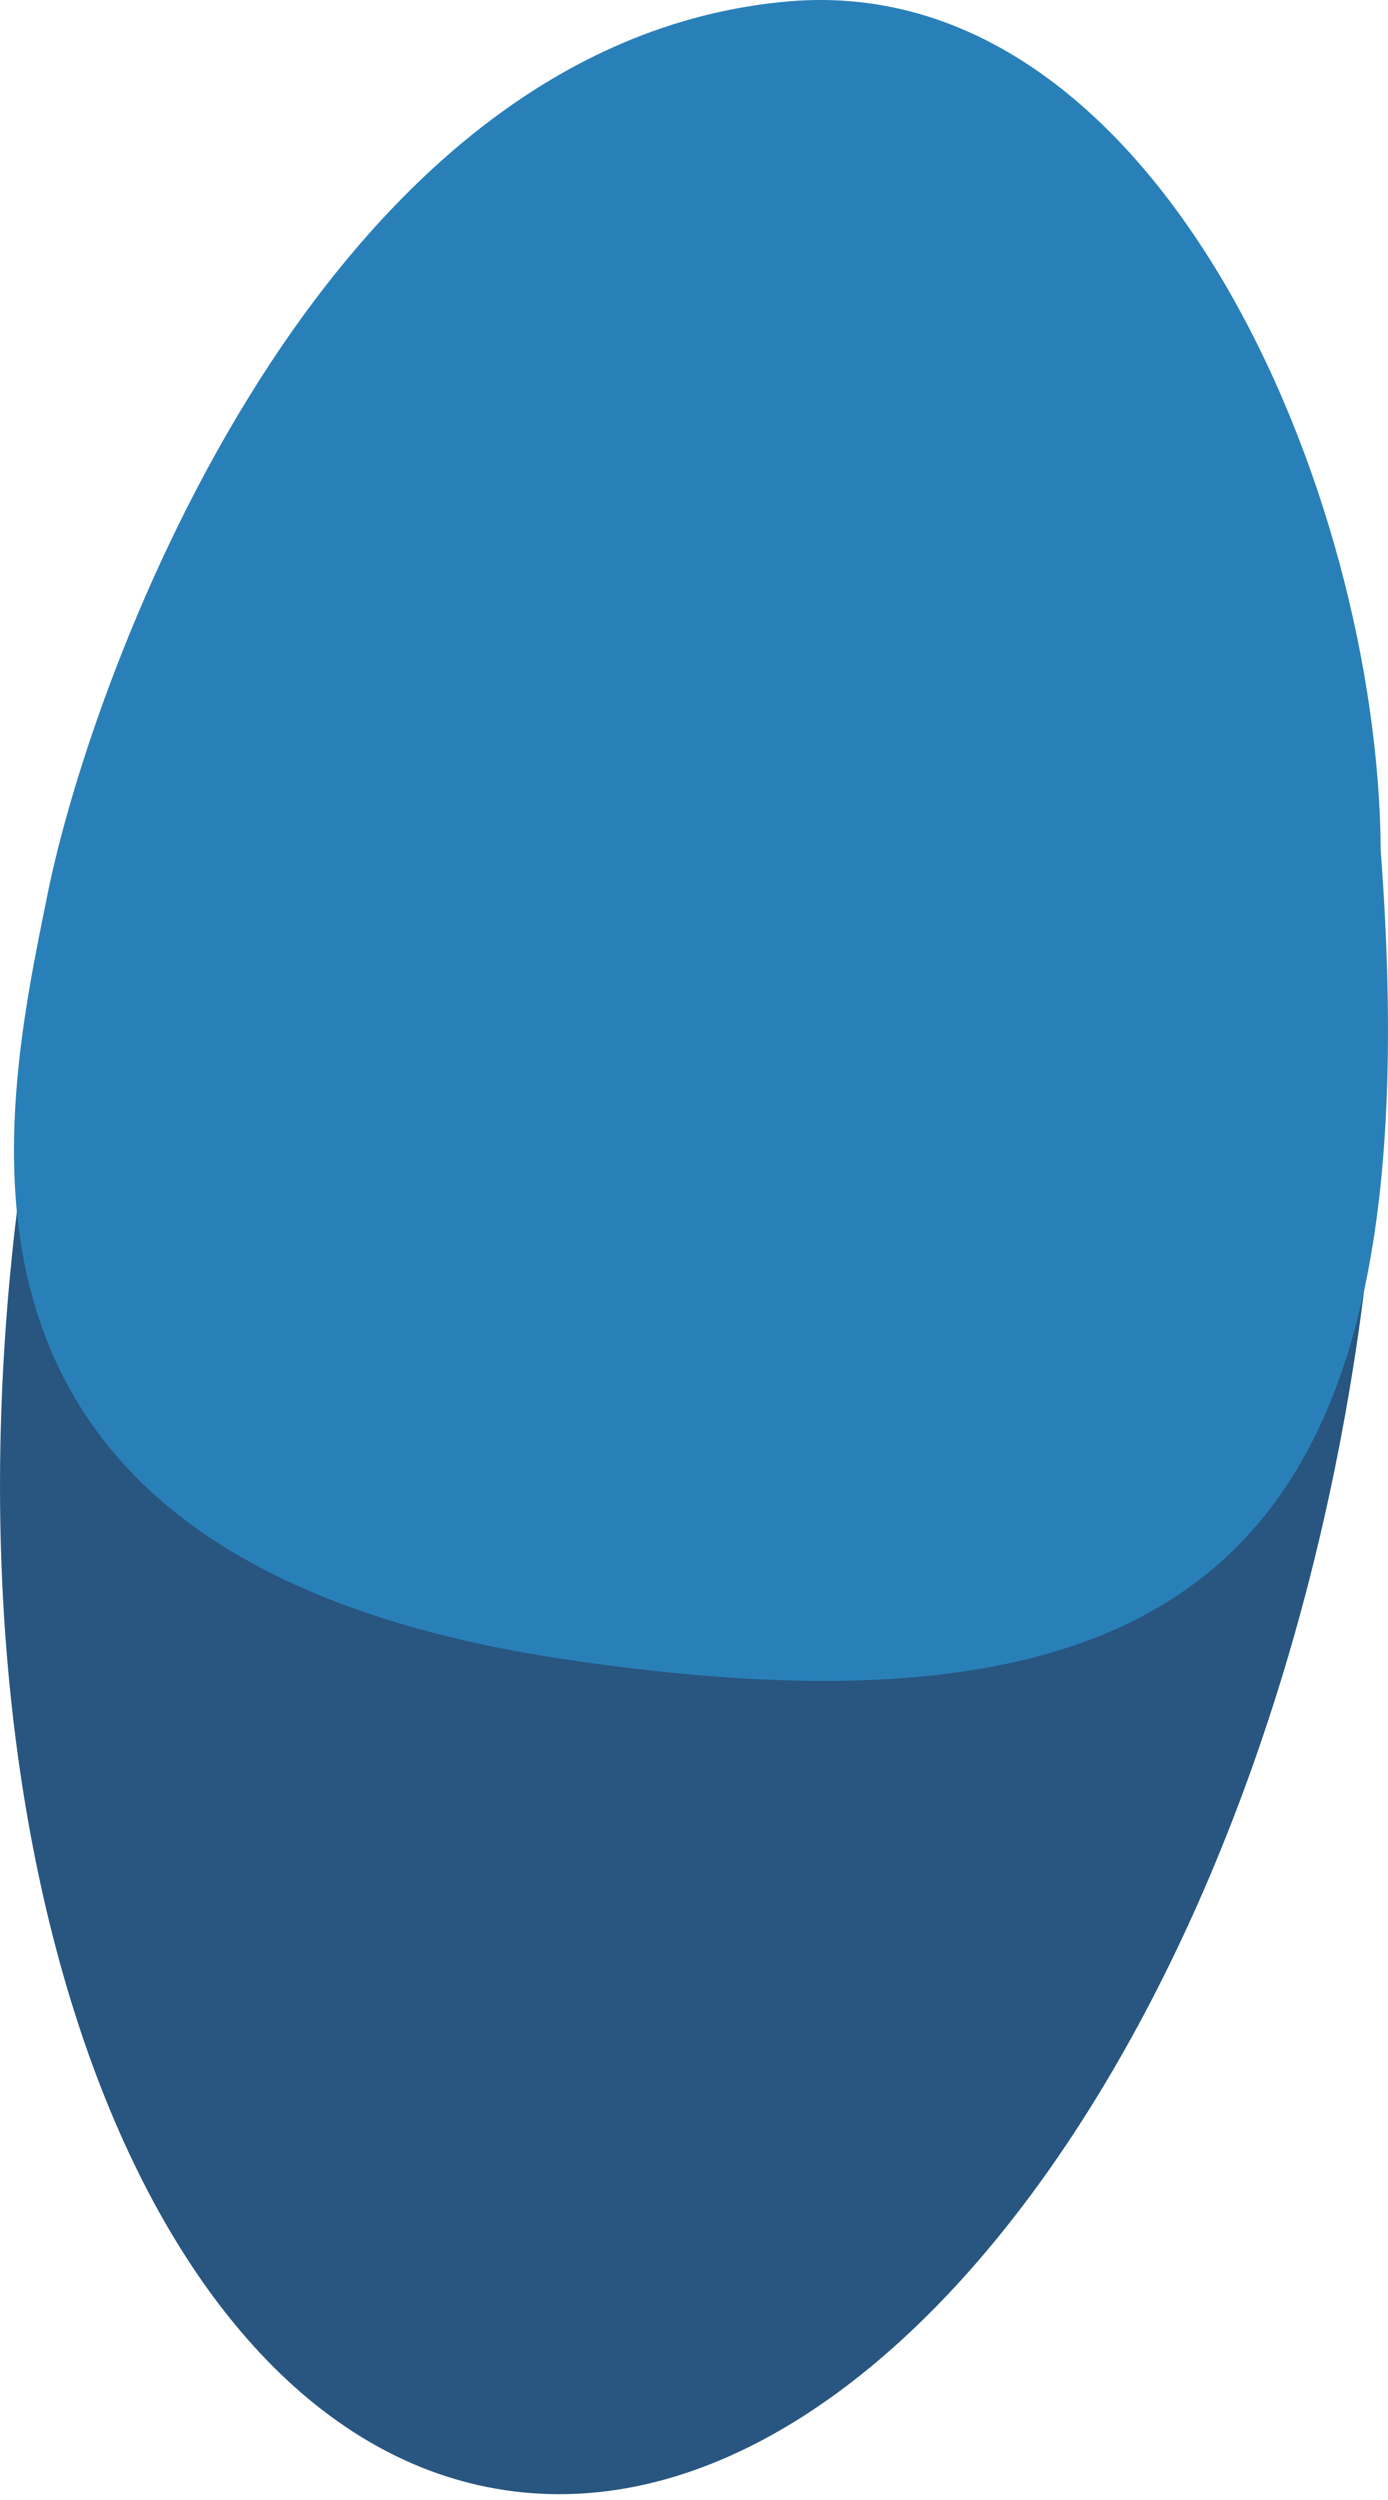 <svg width="50" height="90" viewBox="0 0 50 90" fill="none" xmlns="http://www.w3.org/2000/svg">
<path d="M48.867 48.445C45.16 73.183 31.424 91.629 18.186 89.645C4.948 87.662 -2.778 65.999 0.929 41.261C4.635 16.523 16.206 7.906 29.444 9.889C42.682 11.873 52.574 23.707 48.867 48.445Z" fill="#285680"/>
<path d="M49.737 30.607C51.556 54.827 44.153 63.302 20.312 59.729C-3.53 56.157 0.085 40.246 1.714 32.185C3.342 24.124 11.589 1.574 28.341 0.055C41.675 -1.154 49.661 17.694 49.737 30.607Z" fill="#2980B9"/>
</svg>
